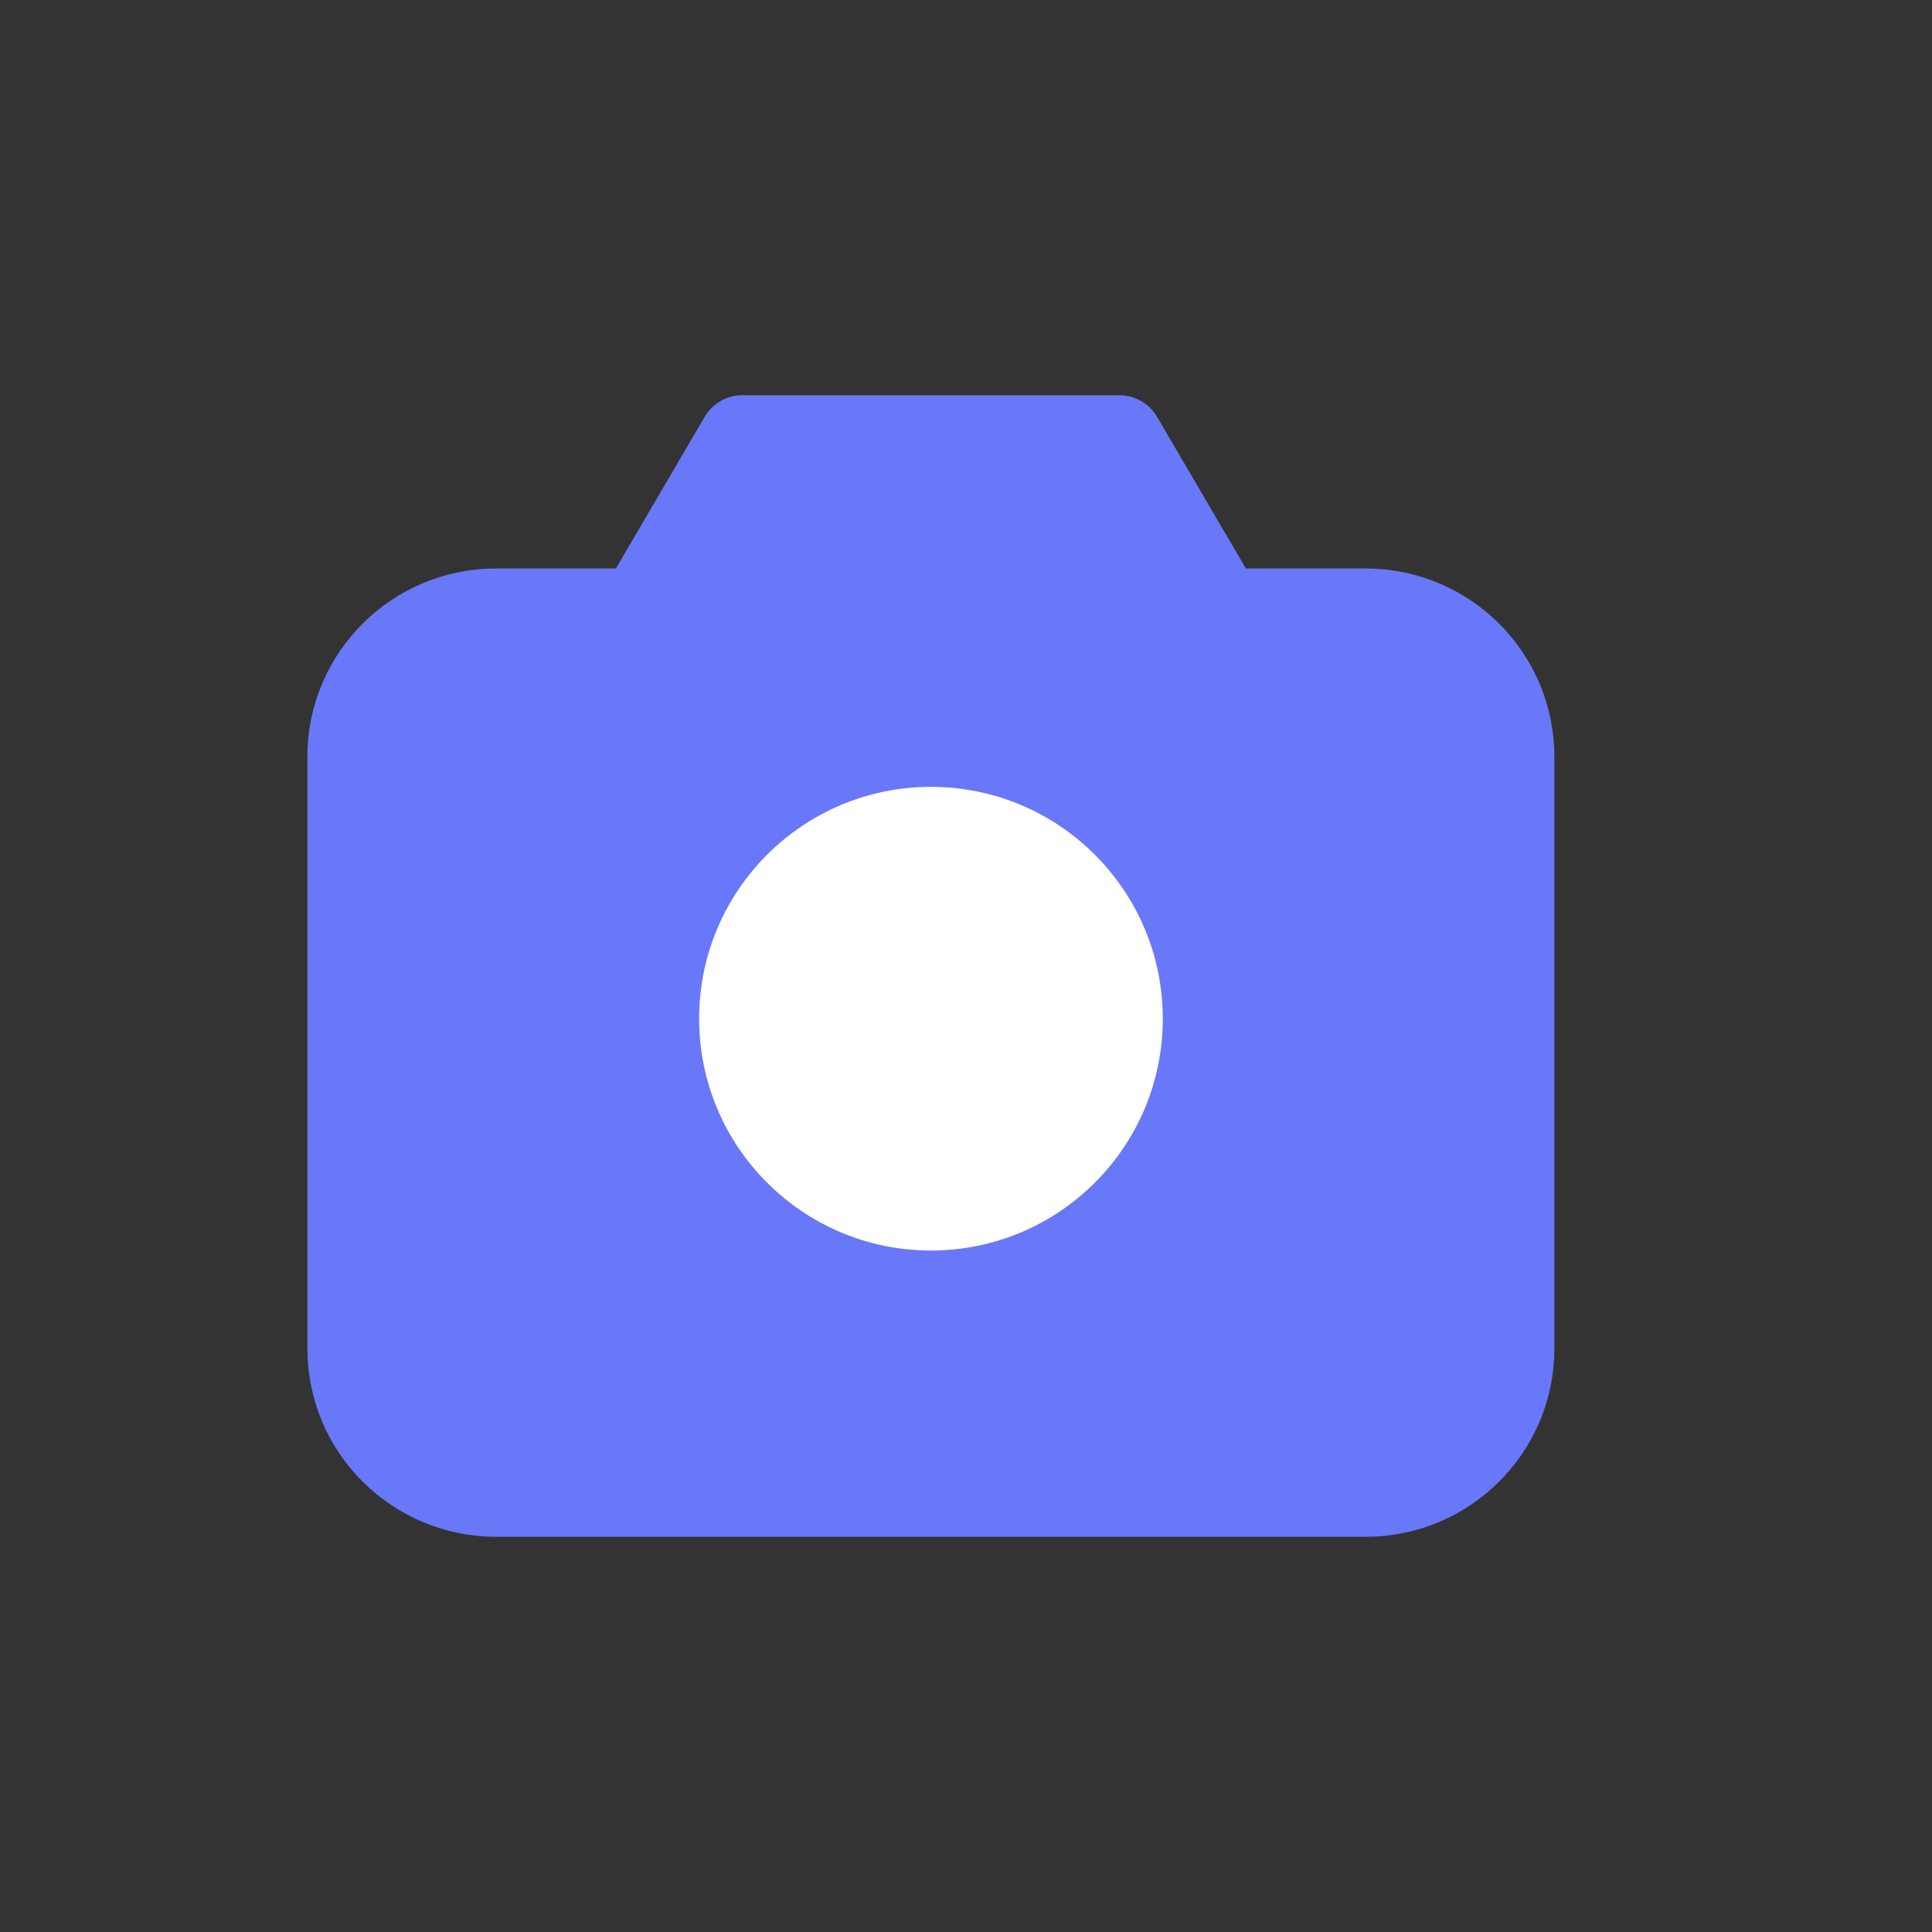 <svg width="22" height="22" viewBox="0 0 22 22" fill="none" xmlns="http://www.w3.org/2000/svg">
<rect x="0" y="0" width="22" height="22" fill="#333333" stroke="none"/>
<path d="M5.65 17H15.55C16.461 17 17.2 16.264 17.2 15.356V8.616C17.2 7.709 16.461 6.973 15.55 6.973H13.9L12.745 5H8.455L7.3 6.973H5.65C4.739 6.973 4 7.709 4 8.616V15.356C4 16.264 4.739 17 5.65 17Z" fill="#6977F9" stroke="#6977F9" stroke-linejoin="round"/>
<circle cx="10.601" cy="11.6" r="2.64" fill="white"/>
</svg>
